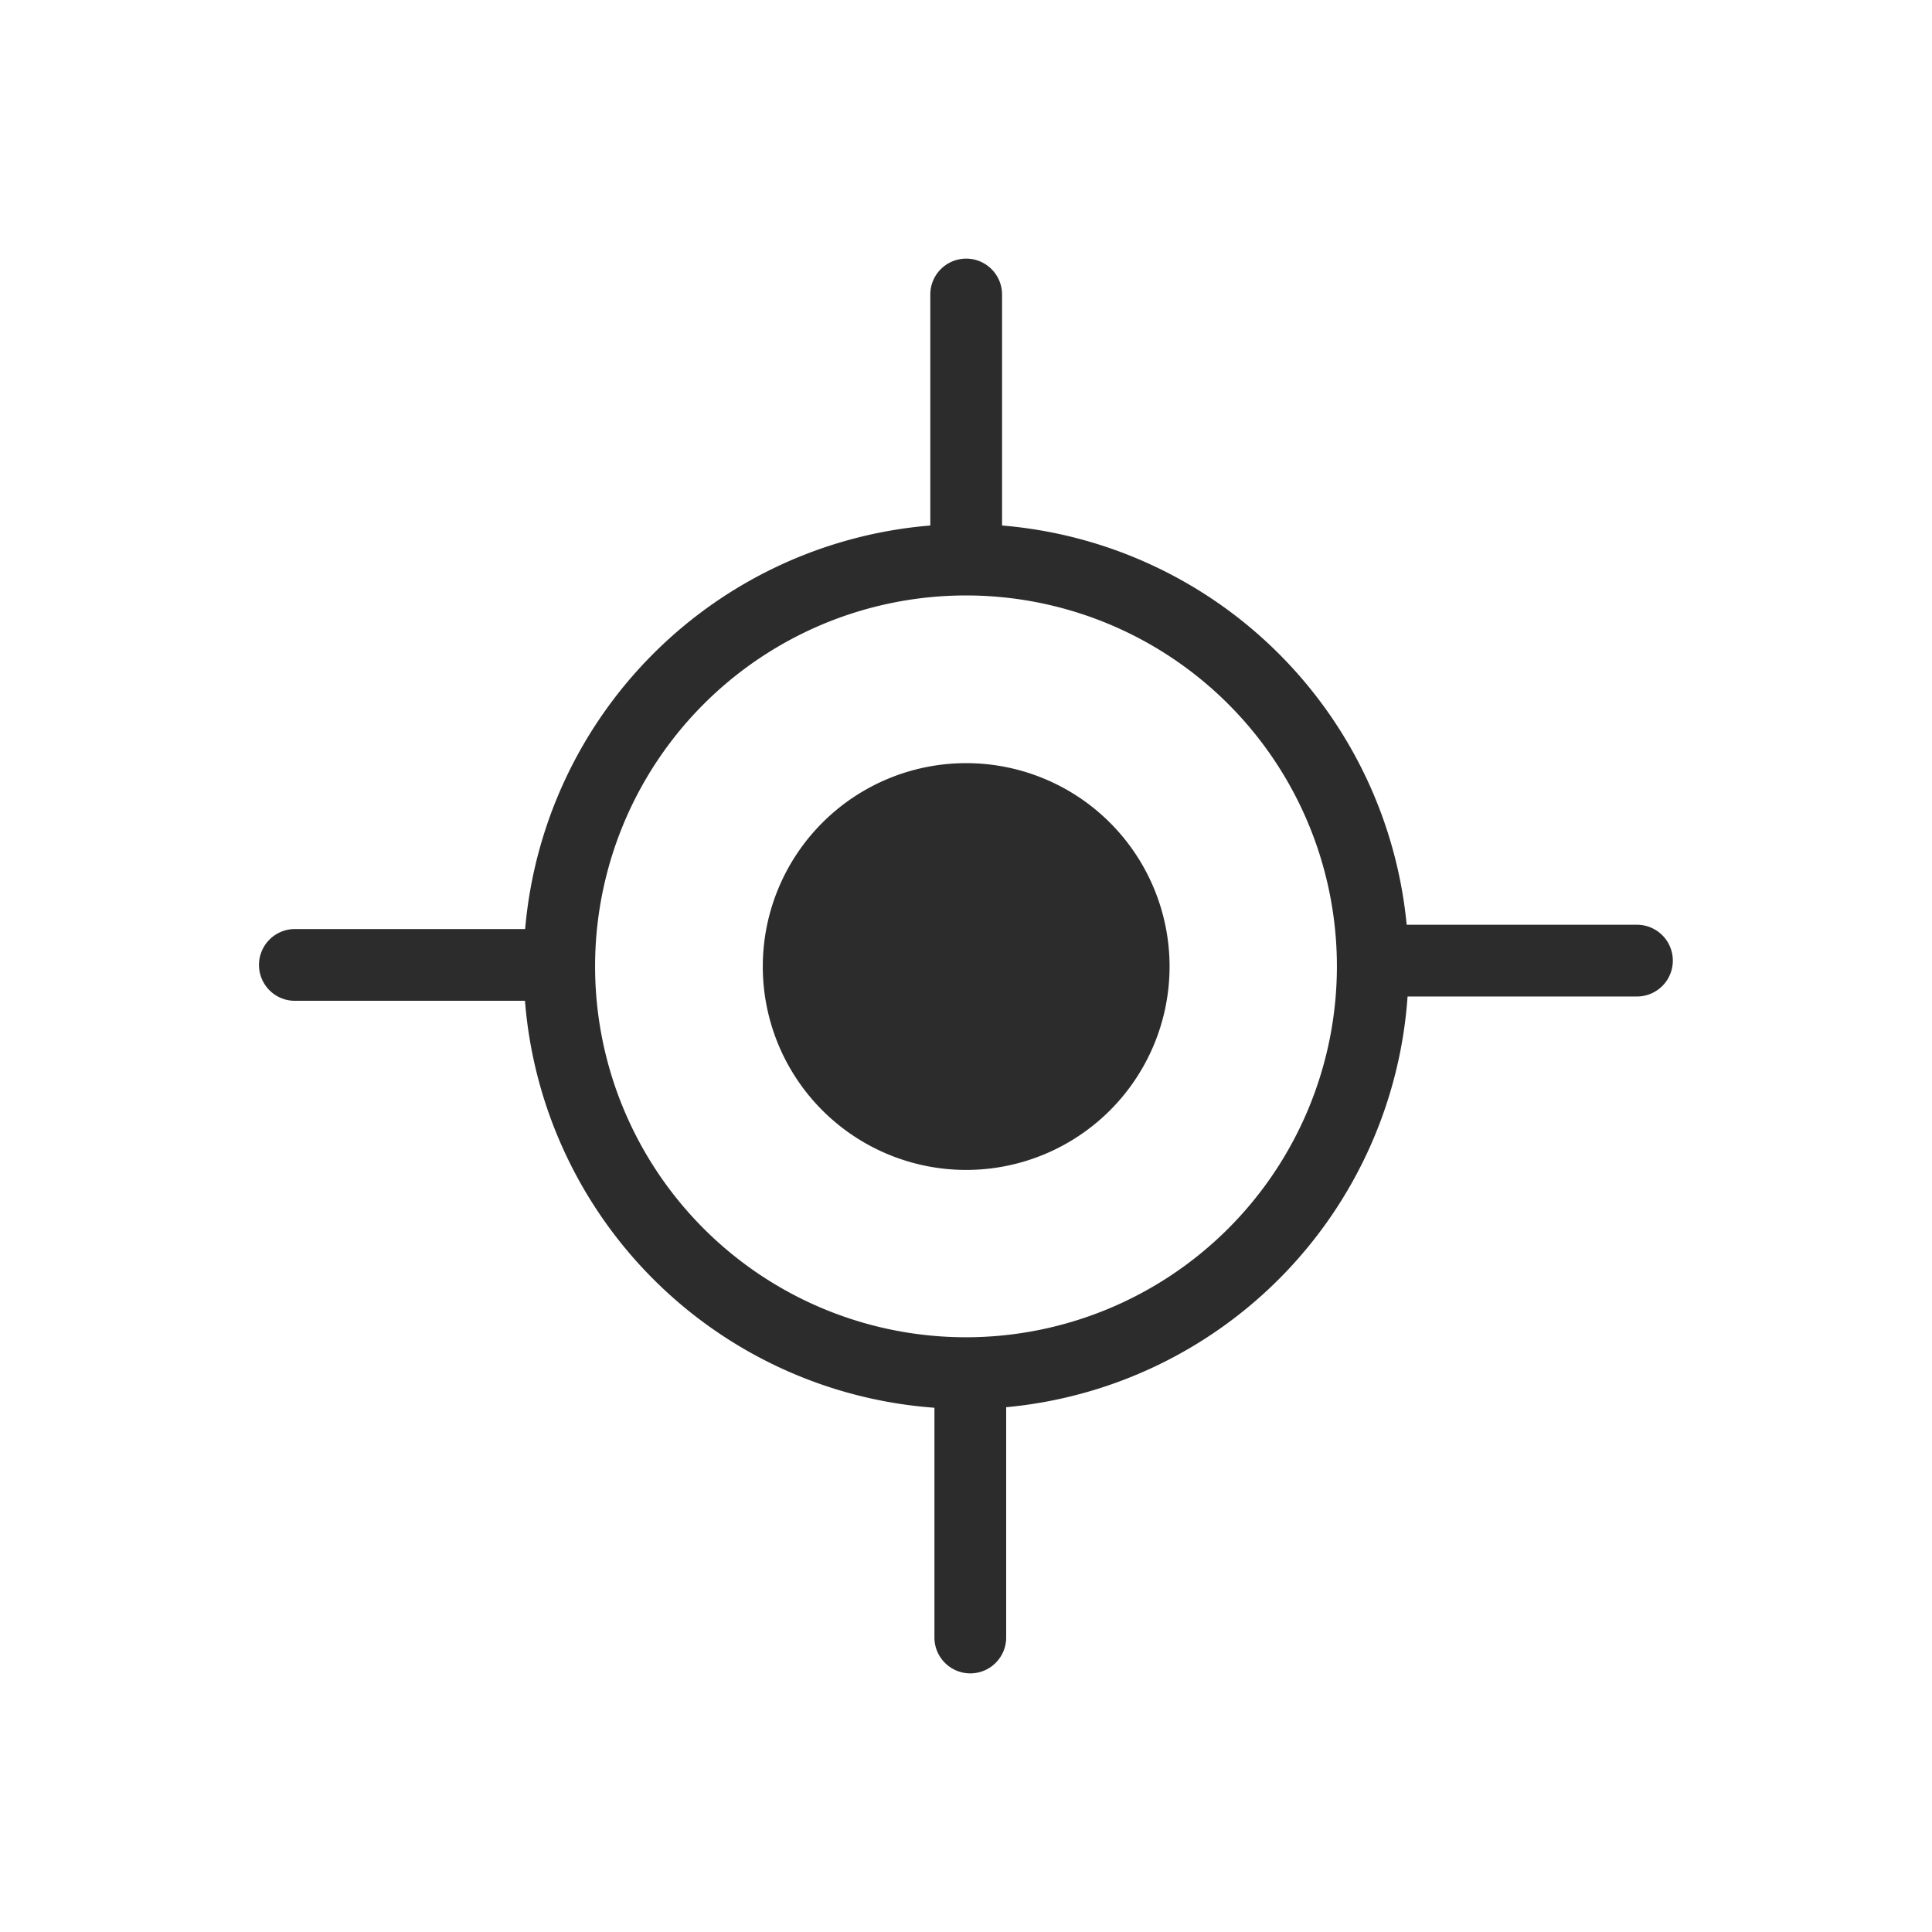 <?xml version="1.0" standalone="no"?><!DOCTYPE svg PUBLIC "-//W3C//DTD SVG 1.1//EN" "http://www.w3.org/Graphics/SVG/1.1/DTD/svg11.dtd"><svg t="1752831110167" class="icon" viewBox="0 0 1024 1024" version="1.1" xmlns="http://www.w3.org/2000/svg" p-id="14352" xmlns:xlink="http://www.w3.org/1999/xlink" width="200" height="200"><path d="M867.624 490.136H745.566A234.896 234.896 0 0 0 531.107 278.53V156.091a19.012 19.012 0 0 0-38.025 0V278.53a234.801 234.801 0 0 0-214.743 213.888H156.281a19.012 19.012 0 0 0 0 38.025h121.964A234.801 234.801 0 0 0 495.269 746.136V867.909a19.012 19.012 0 0 0 38.025 0V745.851a234.991 234.991 0 0 0 212.747-217.69h121.583a19.012 19.012 0 0 0 0-38.025z m-355.529 218.641a196.587 196.587 0 1 1 196.492-196.492 196.682 196.682 0 0 1-196.492 196.492z" fill="#2c2c2c" p-id="14353"></path><path d="M512.095 512.285m-107.799 0a107.799 107.799 0 1 0 215.599 0 107.799 107.799 0 1 0-215.599 0Z" fill="#2c2c2c" p-id="14354"></path></svg>